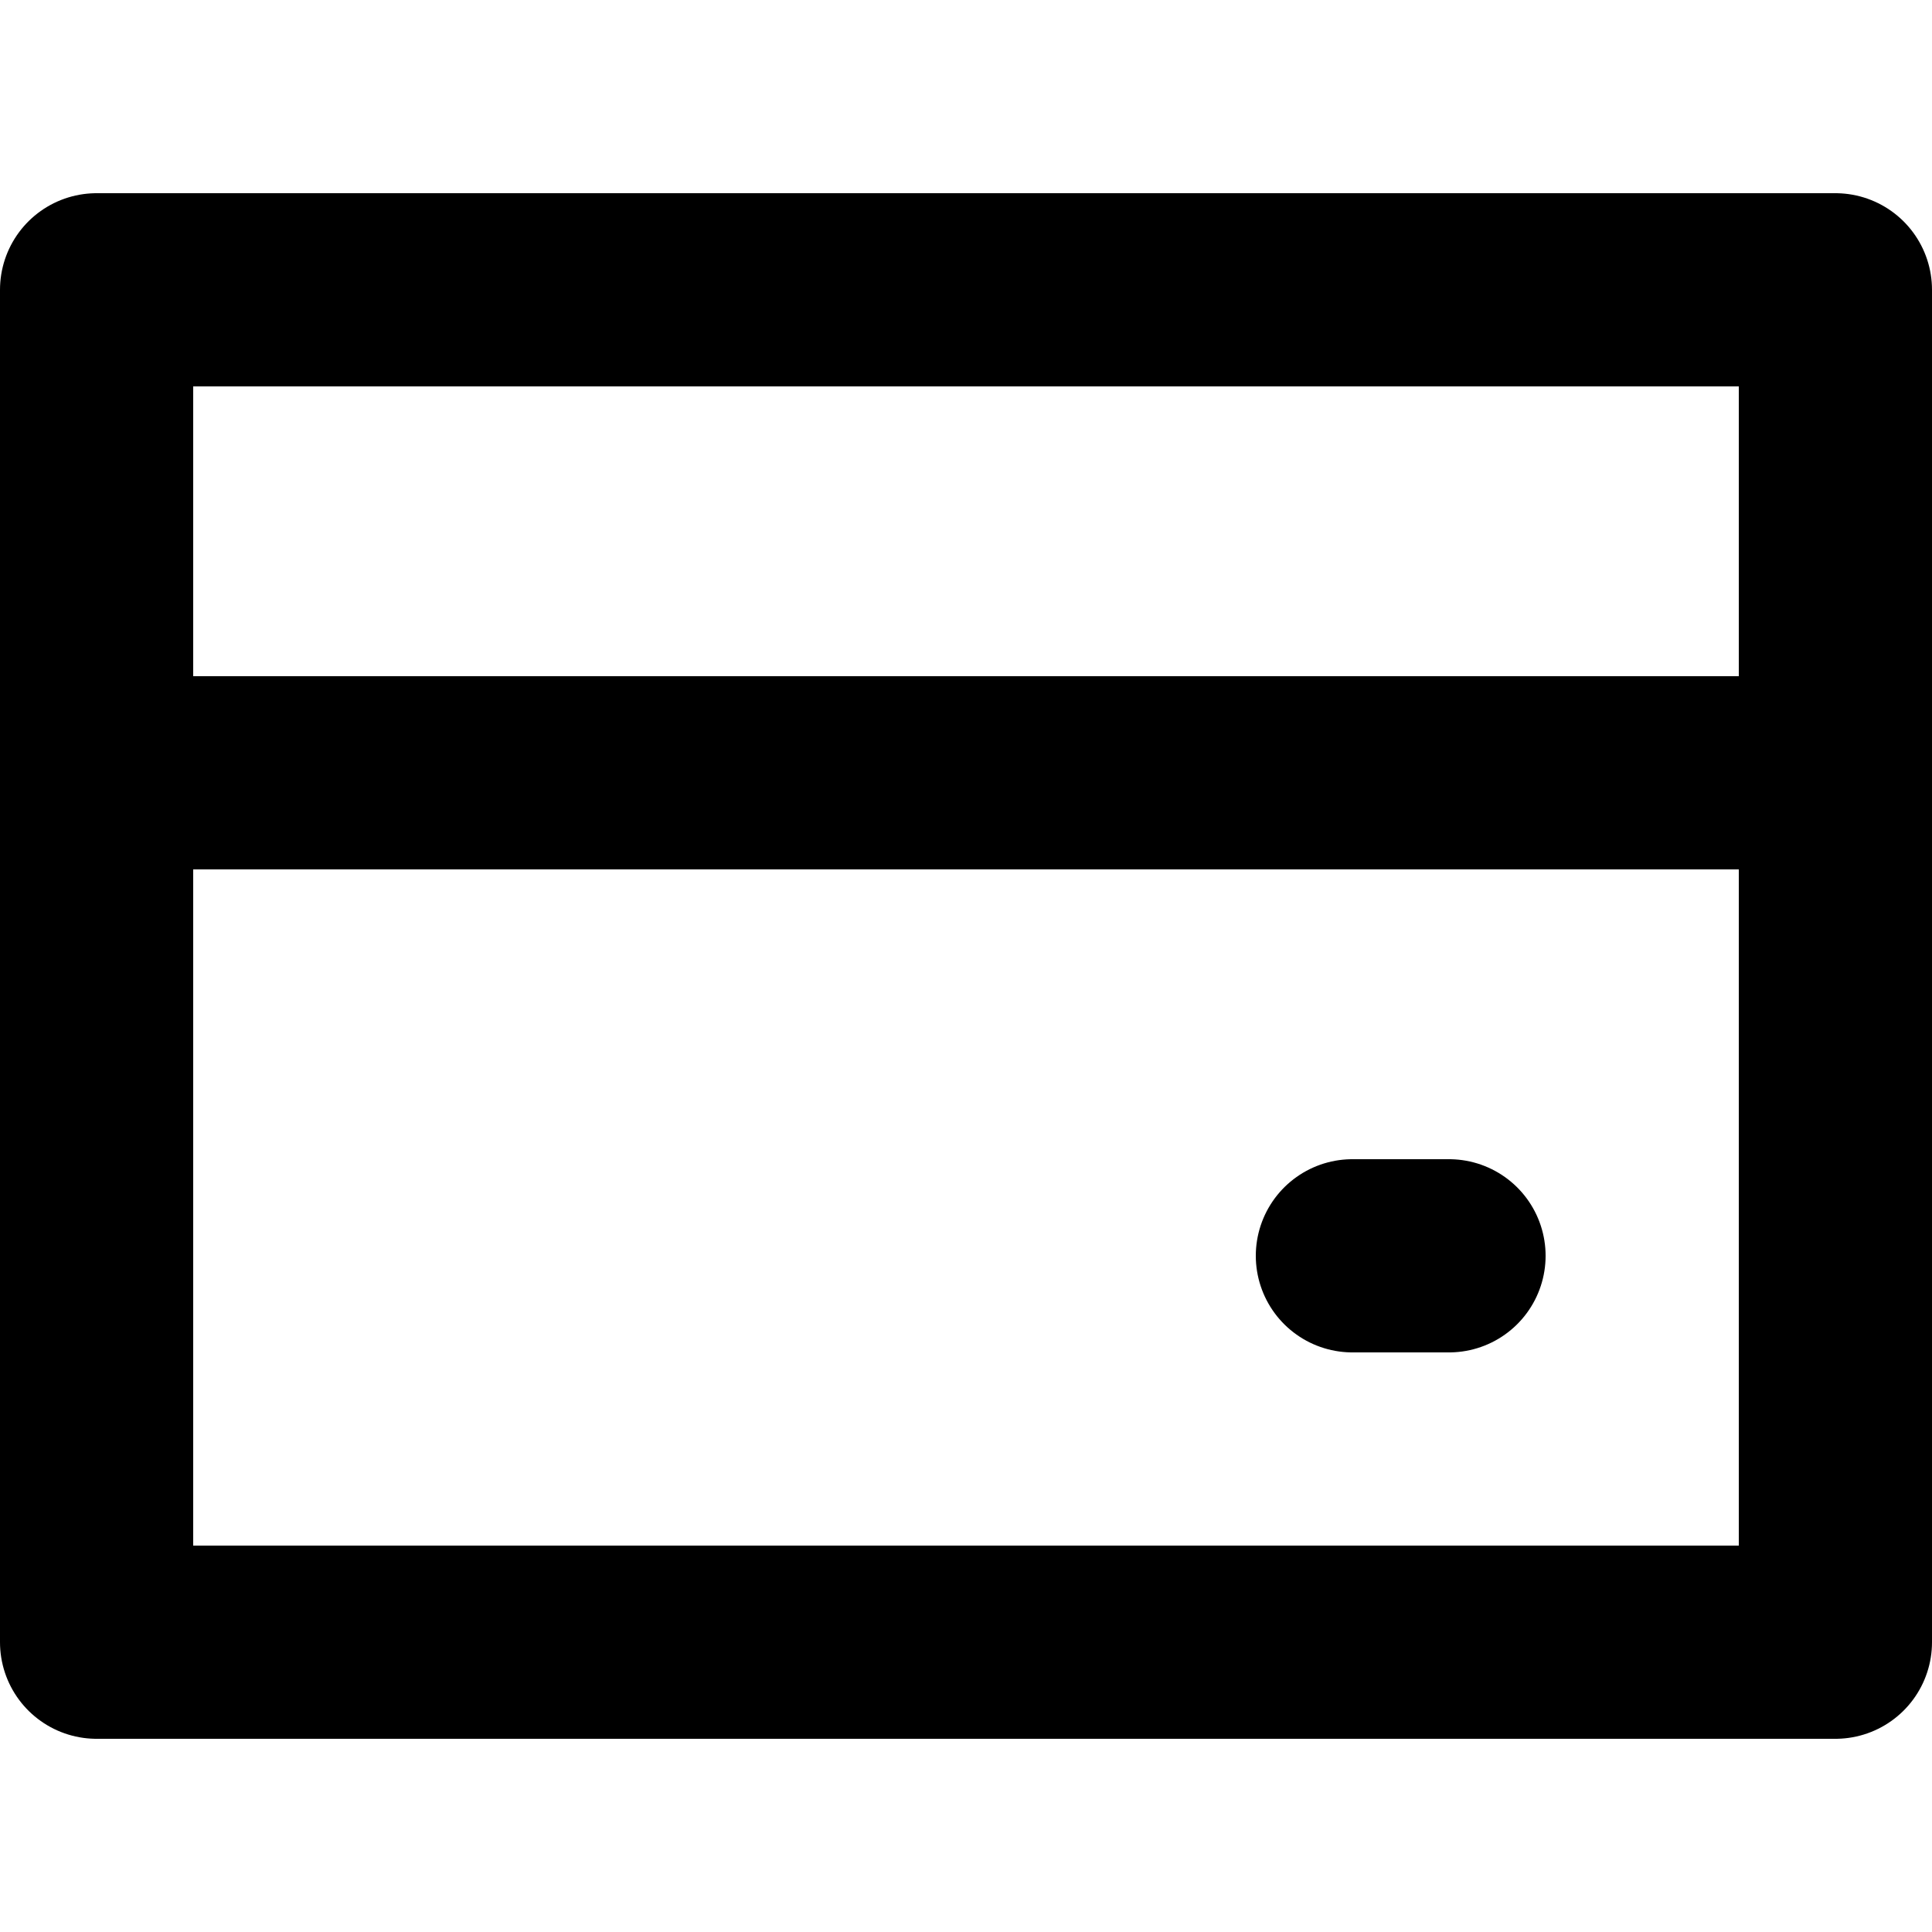 <svg viewBox="0 0 140 140" xmlns="http://www.w3.org/2000/svg"><path d="M7 21h126v98H7zm0 35h126M98 91h7" stroke-width="14" fill="none" stroke="currentColor" stroke-linecap="round" stroke-linejoin="round"/></svg>